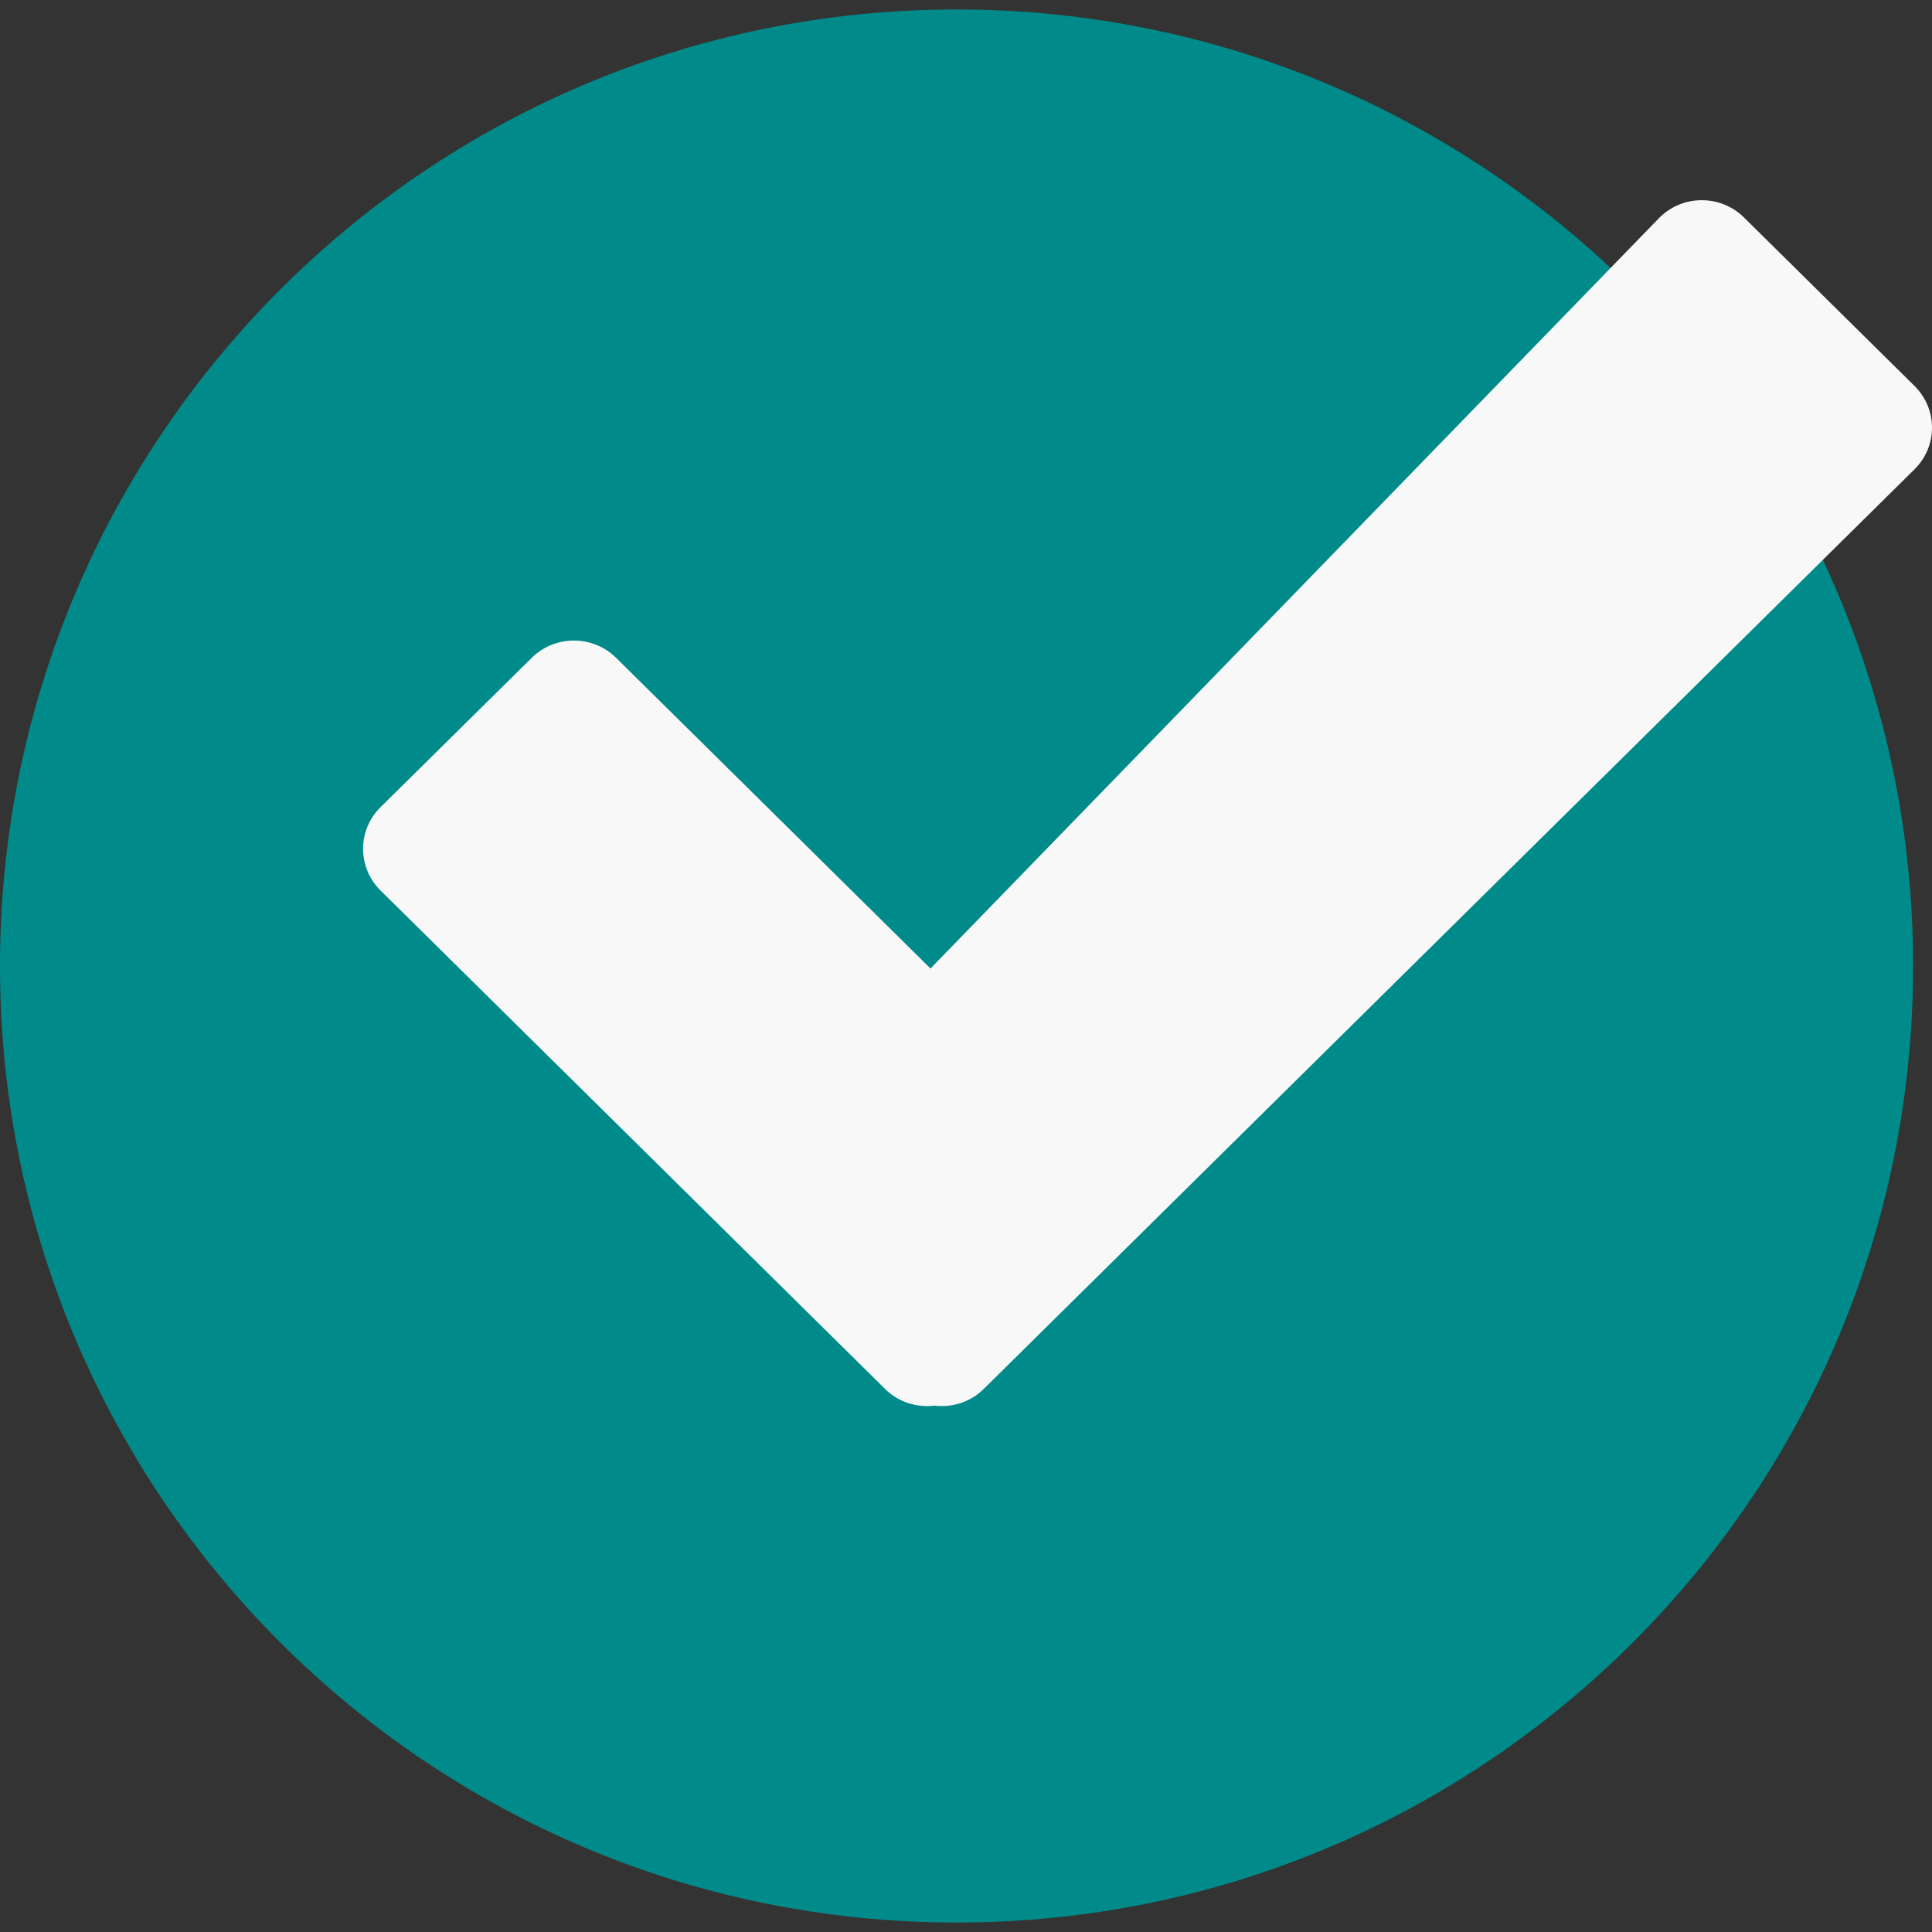 <svg xmlns="http://www.w3.org/2000/svg" width="50" height="50" viewBox="0 0 50 50" fill="none">

    <rect x="0" y="0" width="50" height="50" fill="#333333" stroke="none"/>

    <path
        d="M24.755 49.755C38.427 49.755 49.511 38.672 49.511 25C49.511 11.328 38.427 0.245 24.755 0.245C11.083 0.245 0 11.328 0 25C0 38.672 11.083 49.755 24.755 49.755Z"
        fill="#008B8A" />
    <path
        d="M48.295 17.337C47.594 15.181 46.608 13.156 45.377 11.306L23.708 33.876L23.752 36.388L24.775 36.381L48.295 17.337Z"
        fill="#008B8A" />
    <path
        d="M49.548 9.989L45.134 5.628C44.531 5.032 43.554 5.032 42.951 5.628L24.081 25.065L15.944 17.024C15.341 16.429 14.364 16.429 13.761 17.024L9.848 20.89C9.246 21.485 9.246 22.451 9.848 23.046L22.909 35.949C23.257 36.293 23.729 36.432 24.182 36.378C24.636 36.431 25.107 36.293 25.456 35.949L49.548 12.145C50.151 11.55 50.151 10.585 49.548 9.989Z"
        fill="#F8F8F8" />


</svg>